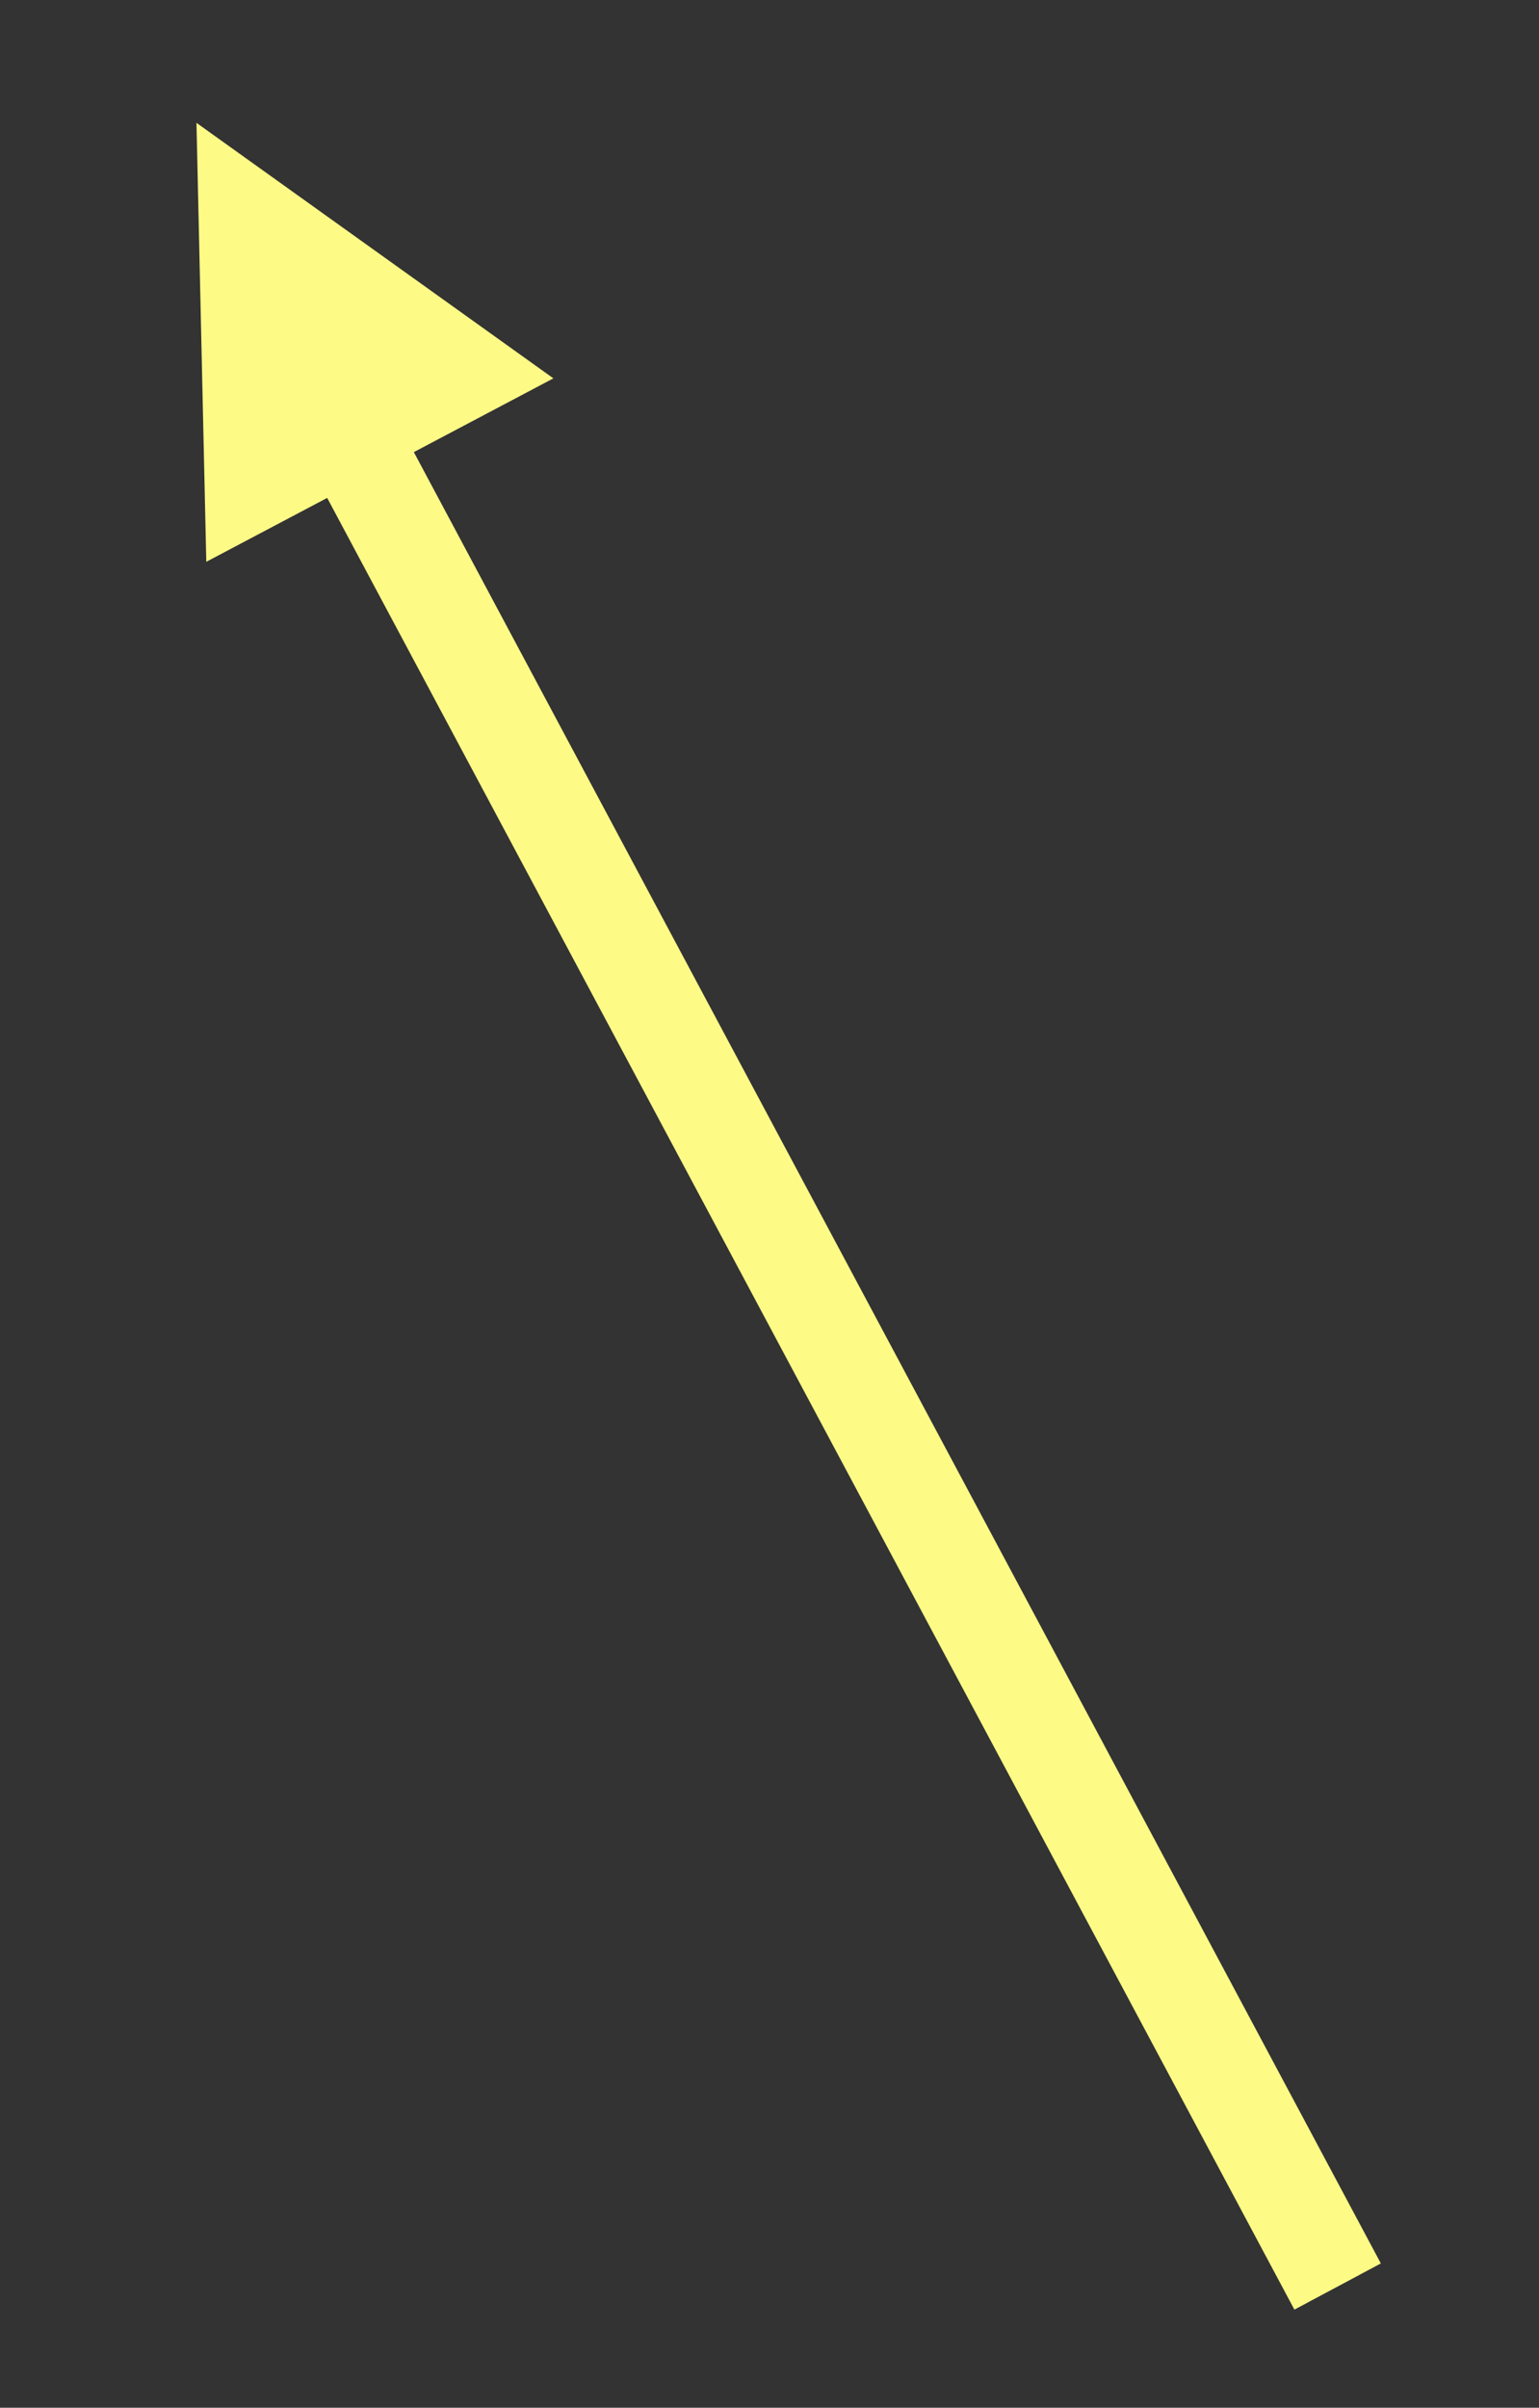<?xml version="1.0" encoding="UTF-8" standalone="no"?><svg xmlns="http://www.w3.org/2000/svg" xmlns:xlink="http://www.w3.org/1999/xlink" clip-rule="evenodd" stroke-miterlimit="10" viewBox="0 0 94 147"><rect x="0" y="0" width="94" height="147" fill="#333333" stroke="none"/><desc>SVG generated by Keynote</desc><defs></defs><g transform="matrix(1.00, 0.00, -0.00, -1.00, 0.0, 147.0)"><path d="M 0.0 0.0 L 125.4 0.0 L 128.4 0.0 " fill="none" stroke="#FEFA86" stroke-width="6.00" transform="matrix(-0.47, 0.88, 0.88, 0.47, 81.7, 7.4)"></path><path d="M 33.8 123.9 L 12.0 139.5 L 12.6 112.7 Z M 33.8 123.9 " fill="#FEFA86"></path></g></svg>